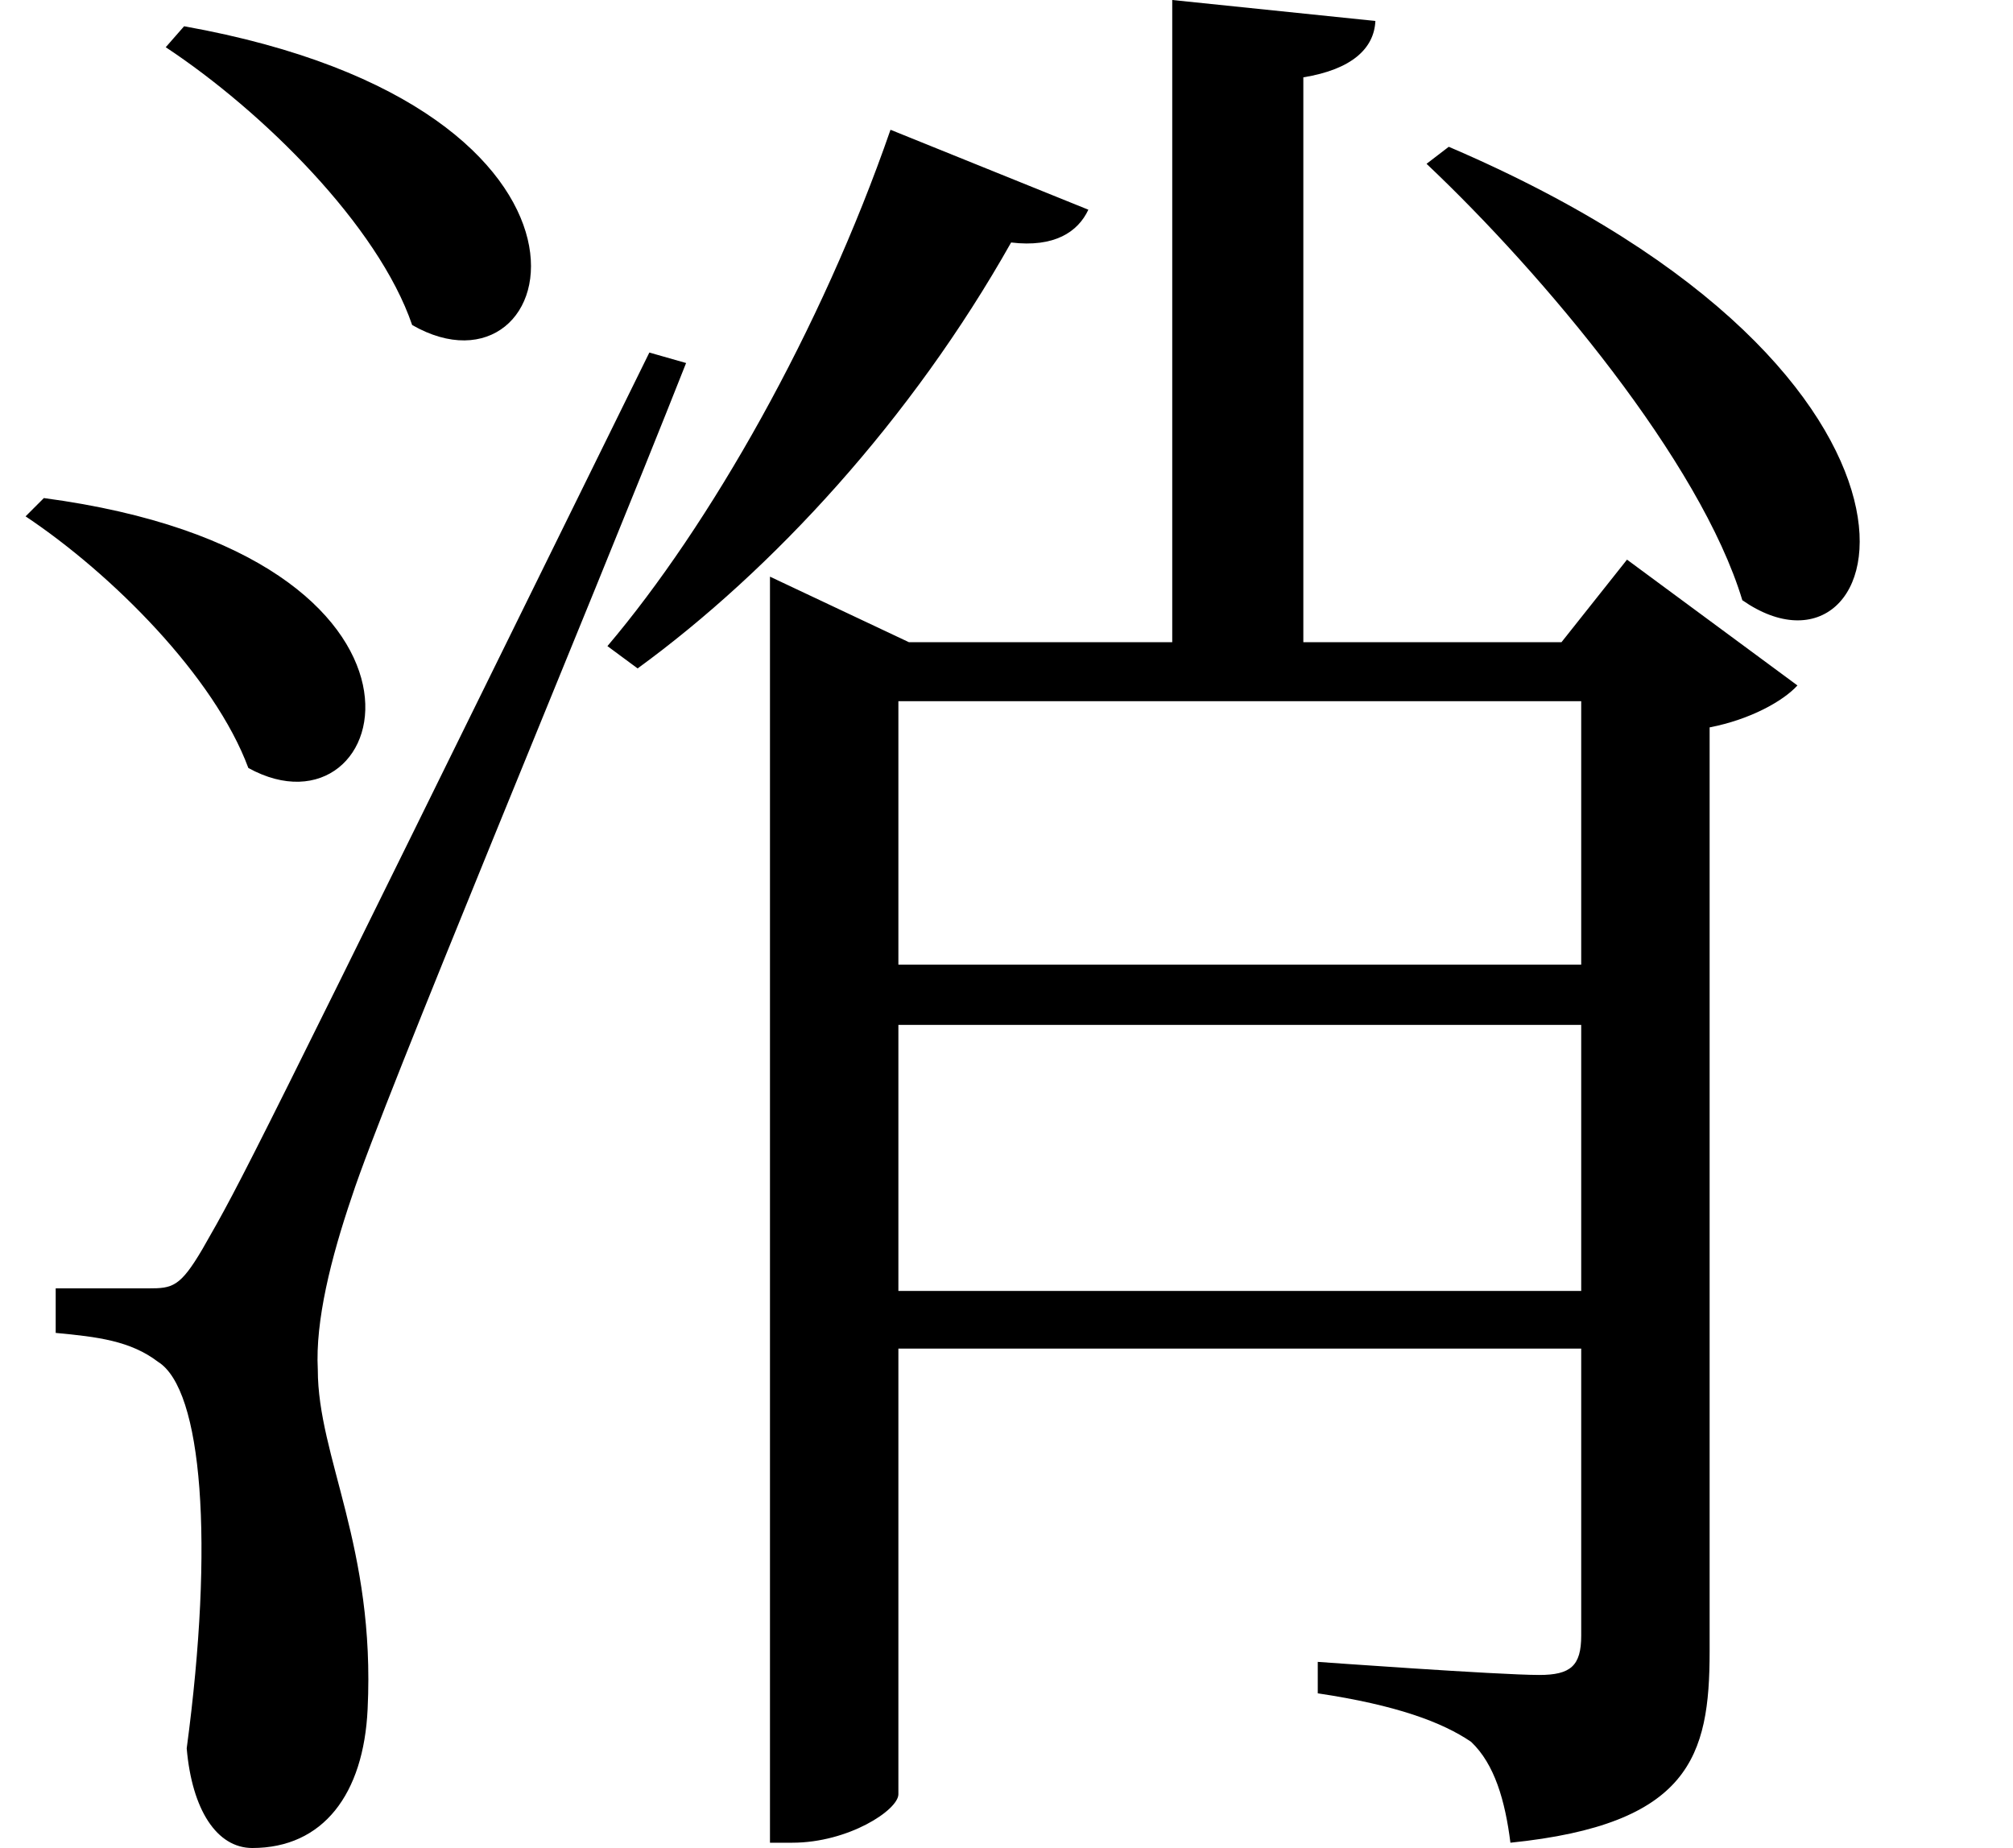 <svg height="22.031" viewBox="0 0 24 22.031" width="24" xmlns="http://www.w3.org/2000/svg">
<path d="M17.859,18.344 L17.594,18.141 C18.984,16.828 20.859,14.594 21.359,12.938 C23.156,11.688 24.281,15.594 17.859,18.344 Z M11.203,18.547 C10.375,16.156 9.047,13.828 7.828,12.391 L8.188,12.125 C9.797,13.297 11.453,15.094 12.641,17.203 C13.156,17.141 13.438,17.328 13.562,17.594 Z M2.781,19.781 L2.562,19.531 C3.719,18.766 5.094,17.406 5.5,16.219 C7.297,15.188 8.281,18.797 2.781,19.781 Z M1.109,14.156 L0.891,13.938 C1.922,13.25 3.141,12.031 3.547,10.938 C5.281,9.984 6.266,13.469 1.109,14.156 Z M2.359,4.734 C2.094,4.734 1.25,4.734 1.25,4.734 L1.25,4.203 C1.75,4.156 2.141,4.109 2.469,3.859 C3,3.531 3.141,1.703 2.812,-0.75 C2.875,-1.484 3.172,-1.938 3.594,-1.938 C4.438,-1.938 4.922,-1.297 4.969,-0.281 C5.062,1.656 4.375,2.719 4.375,3.766 C4.344,4.344 4.531,5.094 4.781,5.828 C5.156,6.984 7.562,12.719 8.766,15.766 L8.328,15.891 C3.484,6.047 3.484,6.047 3,5.203 C2.734,4.75 2.641,4.734 2.359,4.734 Z M9.766,12.438 L9.766,-1.875 L10.031,-1.875 C10.703,-1.875 11.297,-1.484 11.297,-1.297 L11.297,4.016 L19.438,4.016 L19.438,0.594 C19.438,0.234 19.312,0.125 18.938,0.125 C18.453,0.125 16.297,0.281 16.297,0.281 L16.297,-0.094 C17.234,-0.234 17.781,-0.438 18.125,-0.672 C18.406,-0.938 18.531,-1.375 18.594,-1.875 C20.734,-1.656 20.969,-0.844 20.969,0.406 L20.969,11.422 C21.453,11.516 21.844,11.734 22.016,11.922 L19.984,13.422 L19.203,12.438 L16.125,12.438 L16.125,19.172 C16.703,19.266 16.969,19.516 16.984,19.844 L14.562,20.094 L14.562,12.438 L11.422,12.438 L9.766,13.219 Z M19.438,7.875 L19.438,4.703 L11.297,4.703 L11.297,7.875 Z M19.438,8.594 L11.297,8.594 L11.297,11.734 L19.438,11.734 Z" transform="translate(-0.586, 20.094) scale(1, -1)"/>
</svg>
